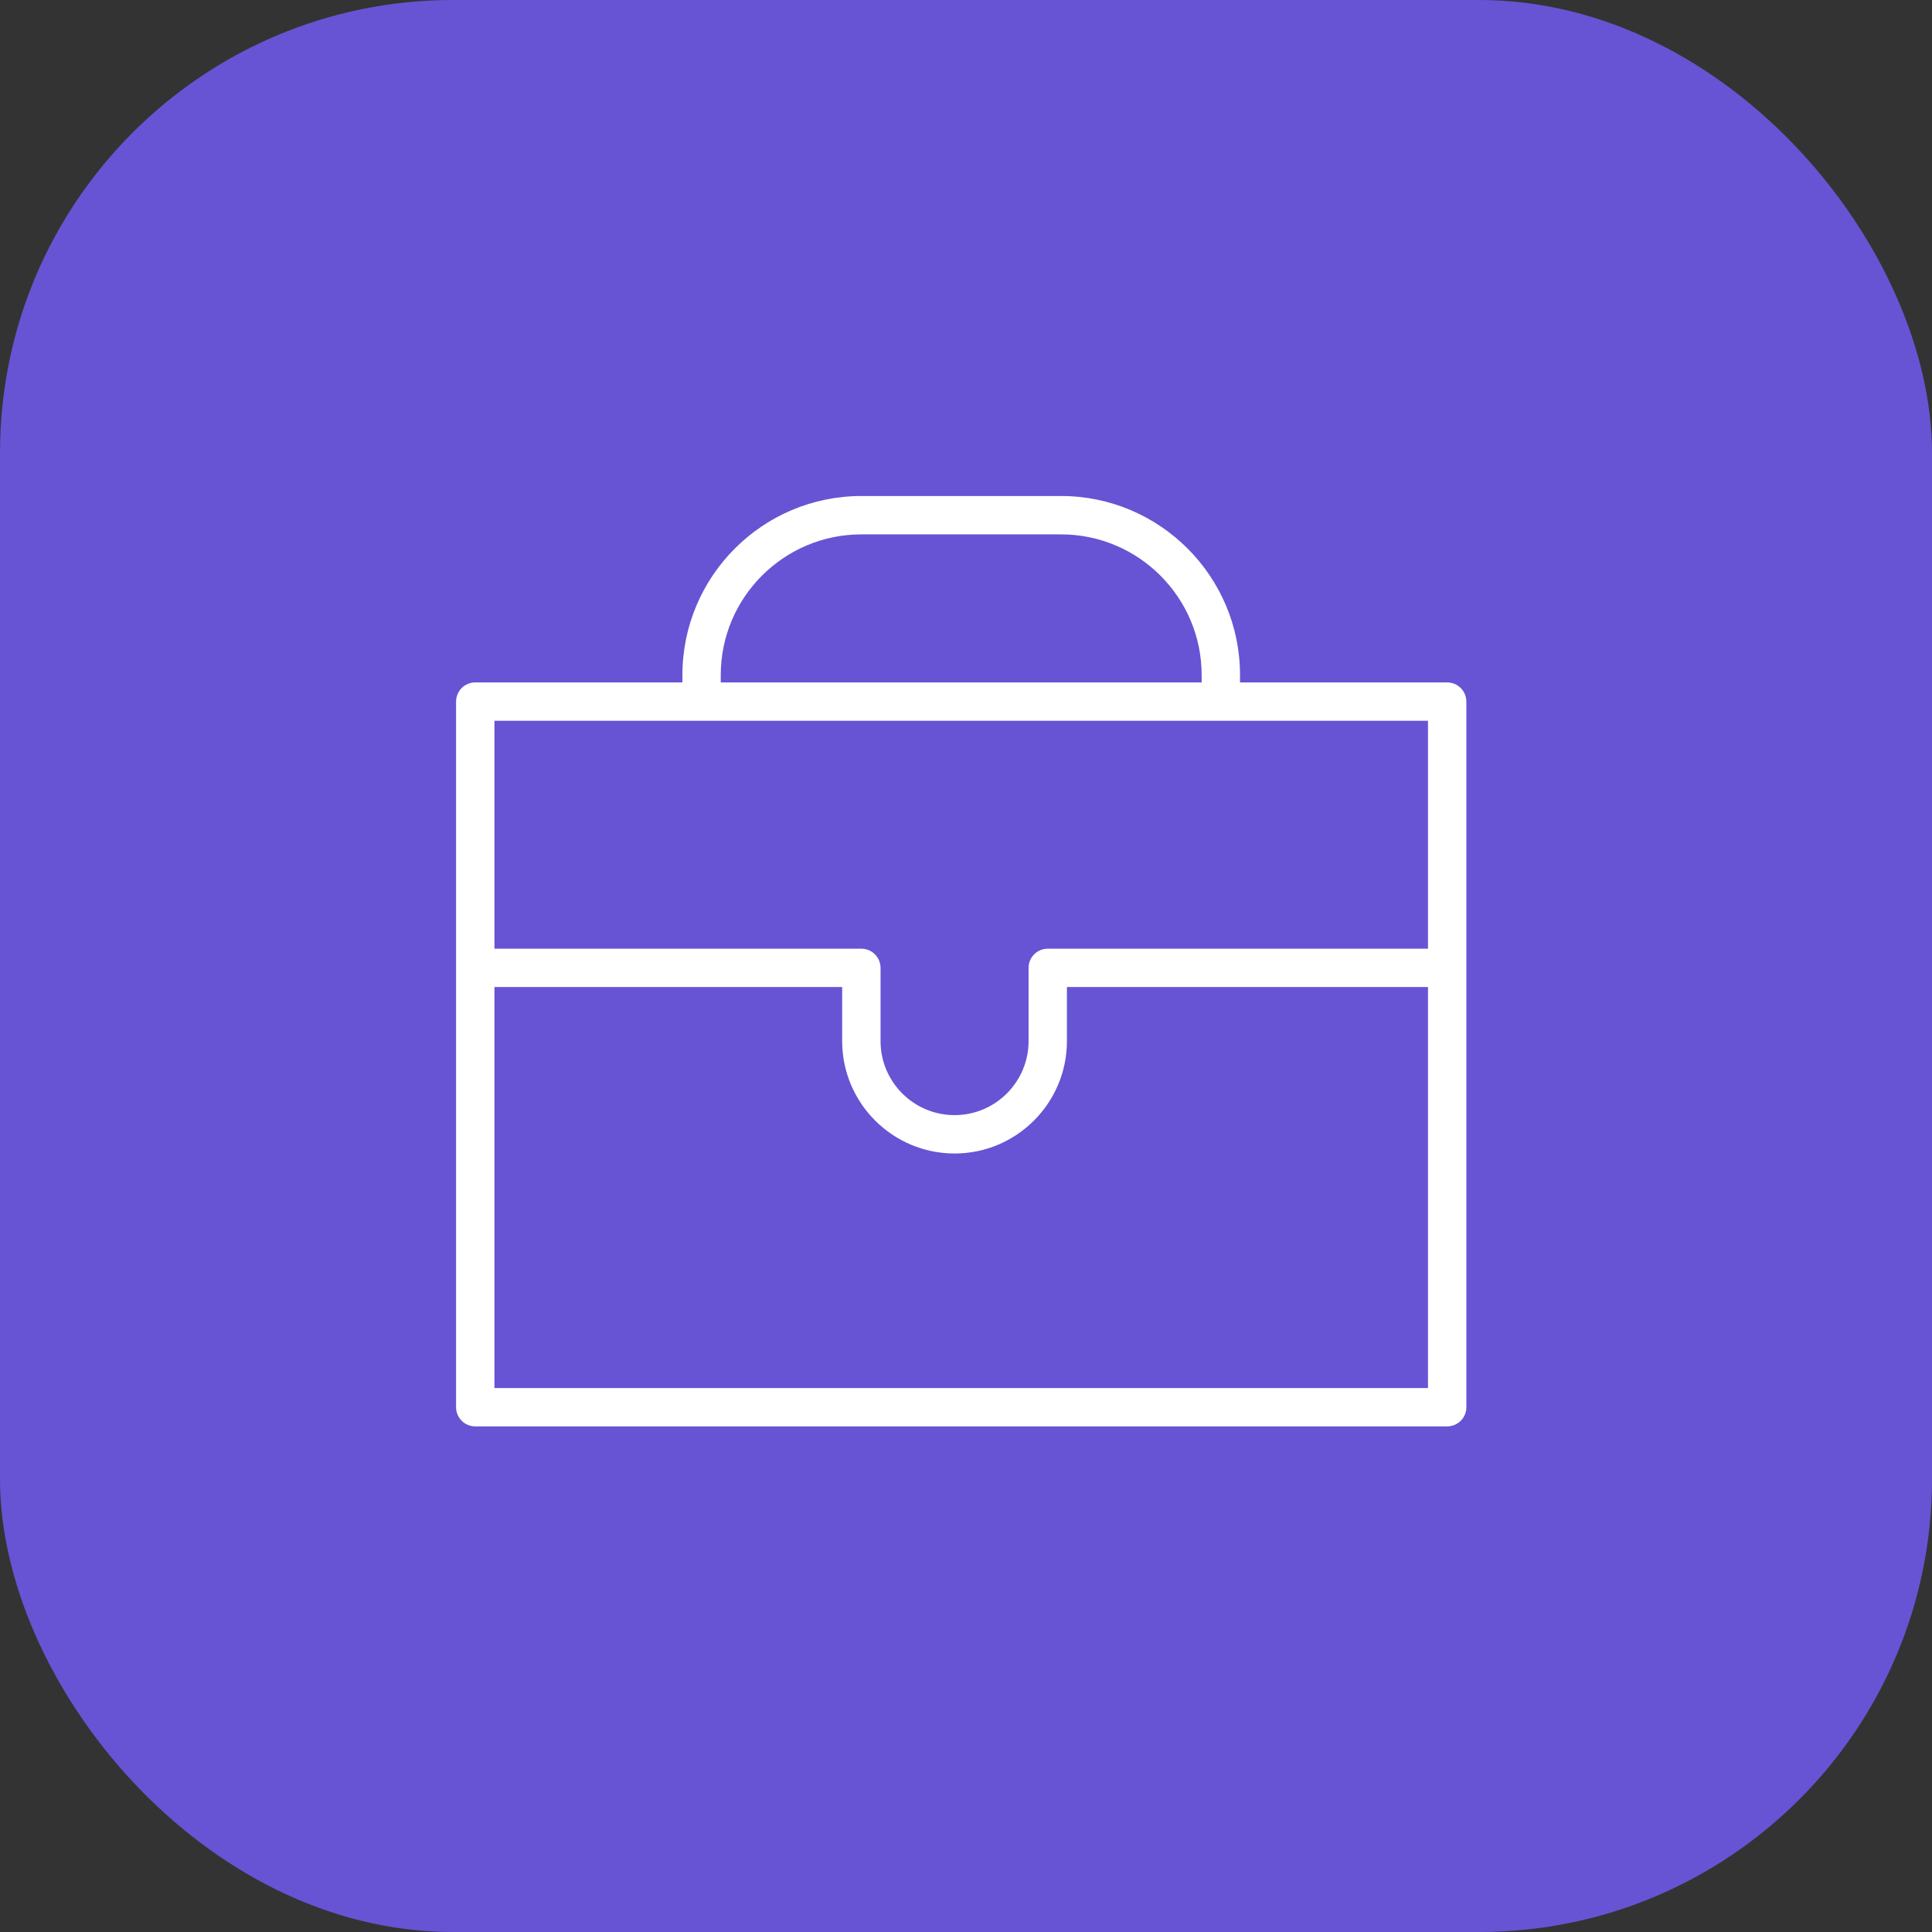 <svg width="64" height="64" viewBox="0 0 64 64" fill="none" xmlns="http://www.w3.org/2000/svg">
<rect x="0" y="0" width="64" height="64" fill="#333333" stroke="none"/>
<rect width="64" height="64" rx="15" fill="#6654D4"/>
<path d="M47.939 22.606H41.077V22.359C41.077 19.09 38.418 16.431 35.149 16.431H28.533C25.265 16.431 22.606 19.09 22.606 22.359V22.606H15.743C15.393 22.606 15.108 22.89 15.108 23.241V46.616C15.108 46.967 15.393 47.251 15.743 47.251H47.939C48.29 47.251 48.575 46.967 48.575 46.616V23.241C48.574 22.89 48.289 22.606 47.939 22.606ZM23.876 22.359C23.876 19.791 25.966 17.702 28.533 17.702H35.149C37.717 17.702 39.806 19.791 39.806 22.359V22.606H23.876V22.359ZM47.304 23.876V31.427H34.708C34.357 31.427 34.073 31.711 34.073 32.062V34.488C34.073 35.84 32.973 36.94 31.621 36.94C30.269 36.94 29.169 35.84 29.169 34.488V32.062C29.169 31.711 28.884 31.427 28.533 31.427H16.379V23.876H47.304ZM16.379 45.981V32.697H27.898V34.488C27.898 36.541 29.568 38.211 31.621 38.211C33.674 38.211 35.343 36.541 35.343 34.488V32.697H47.304V45.981H16.379Z" fill="white"/>
</svg>
